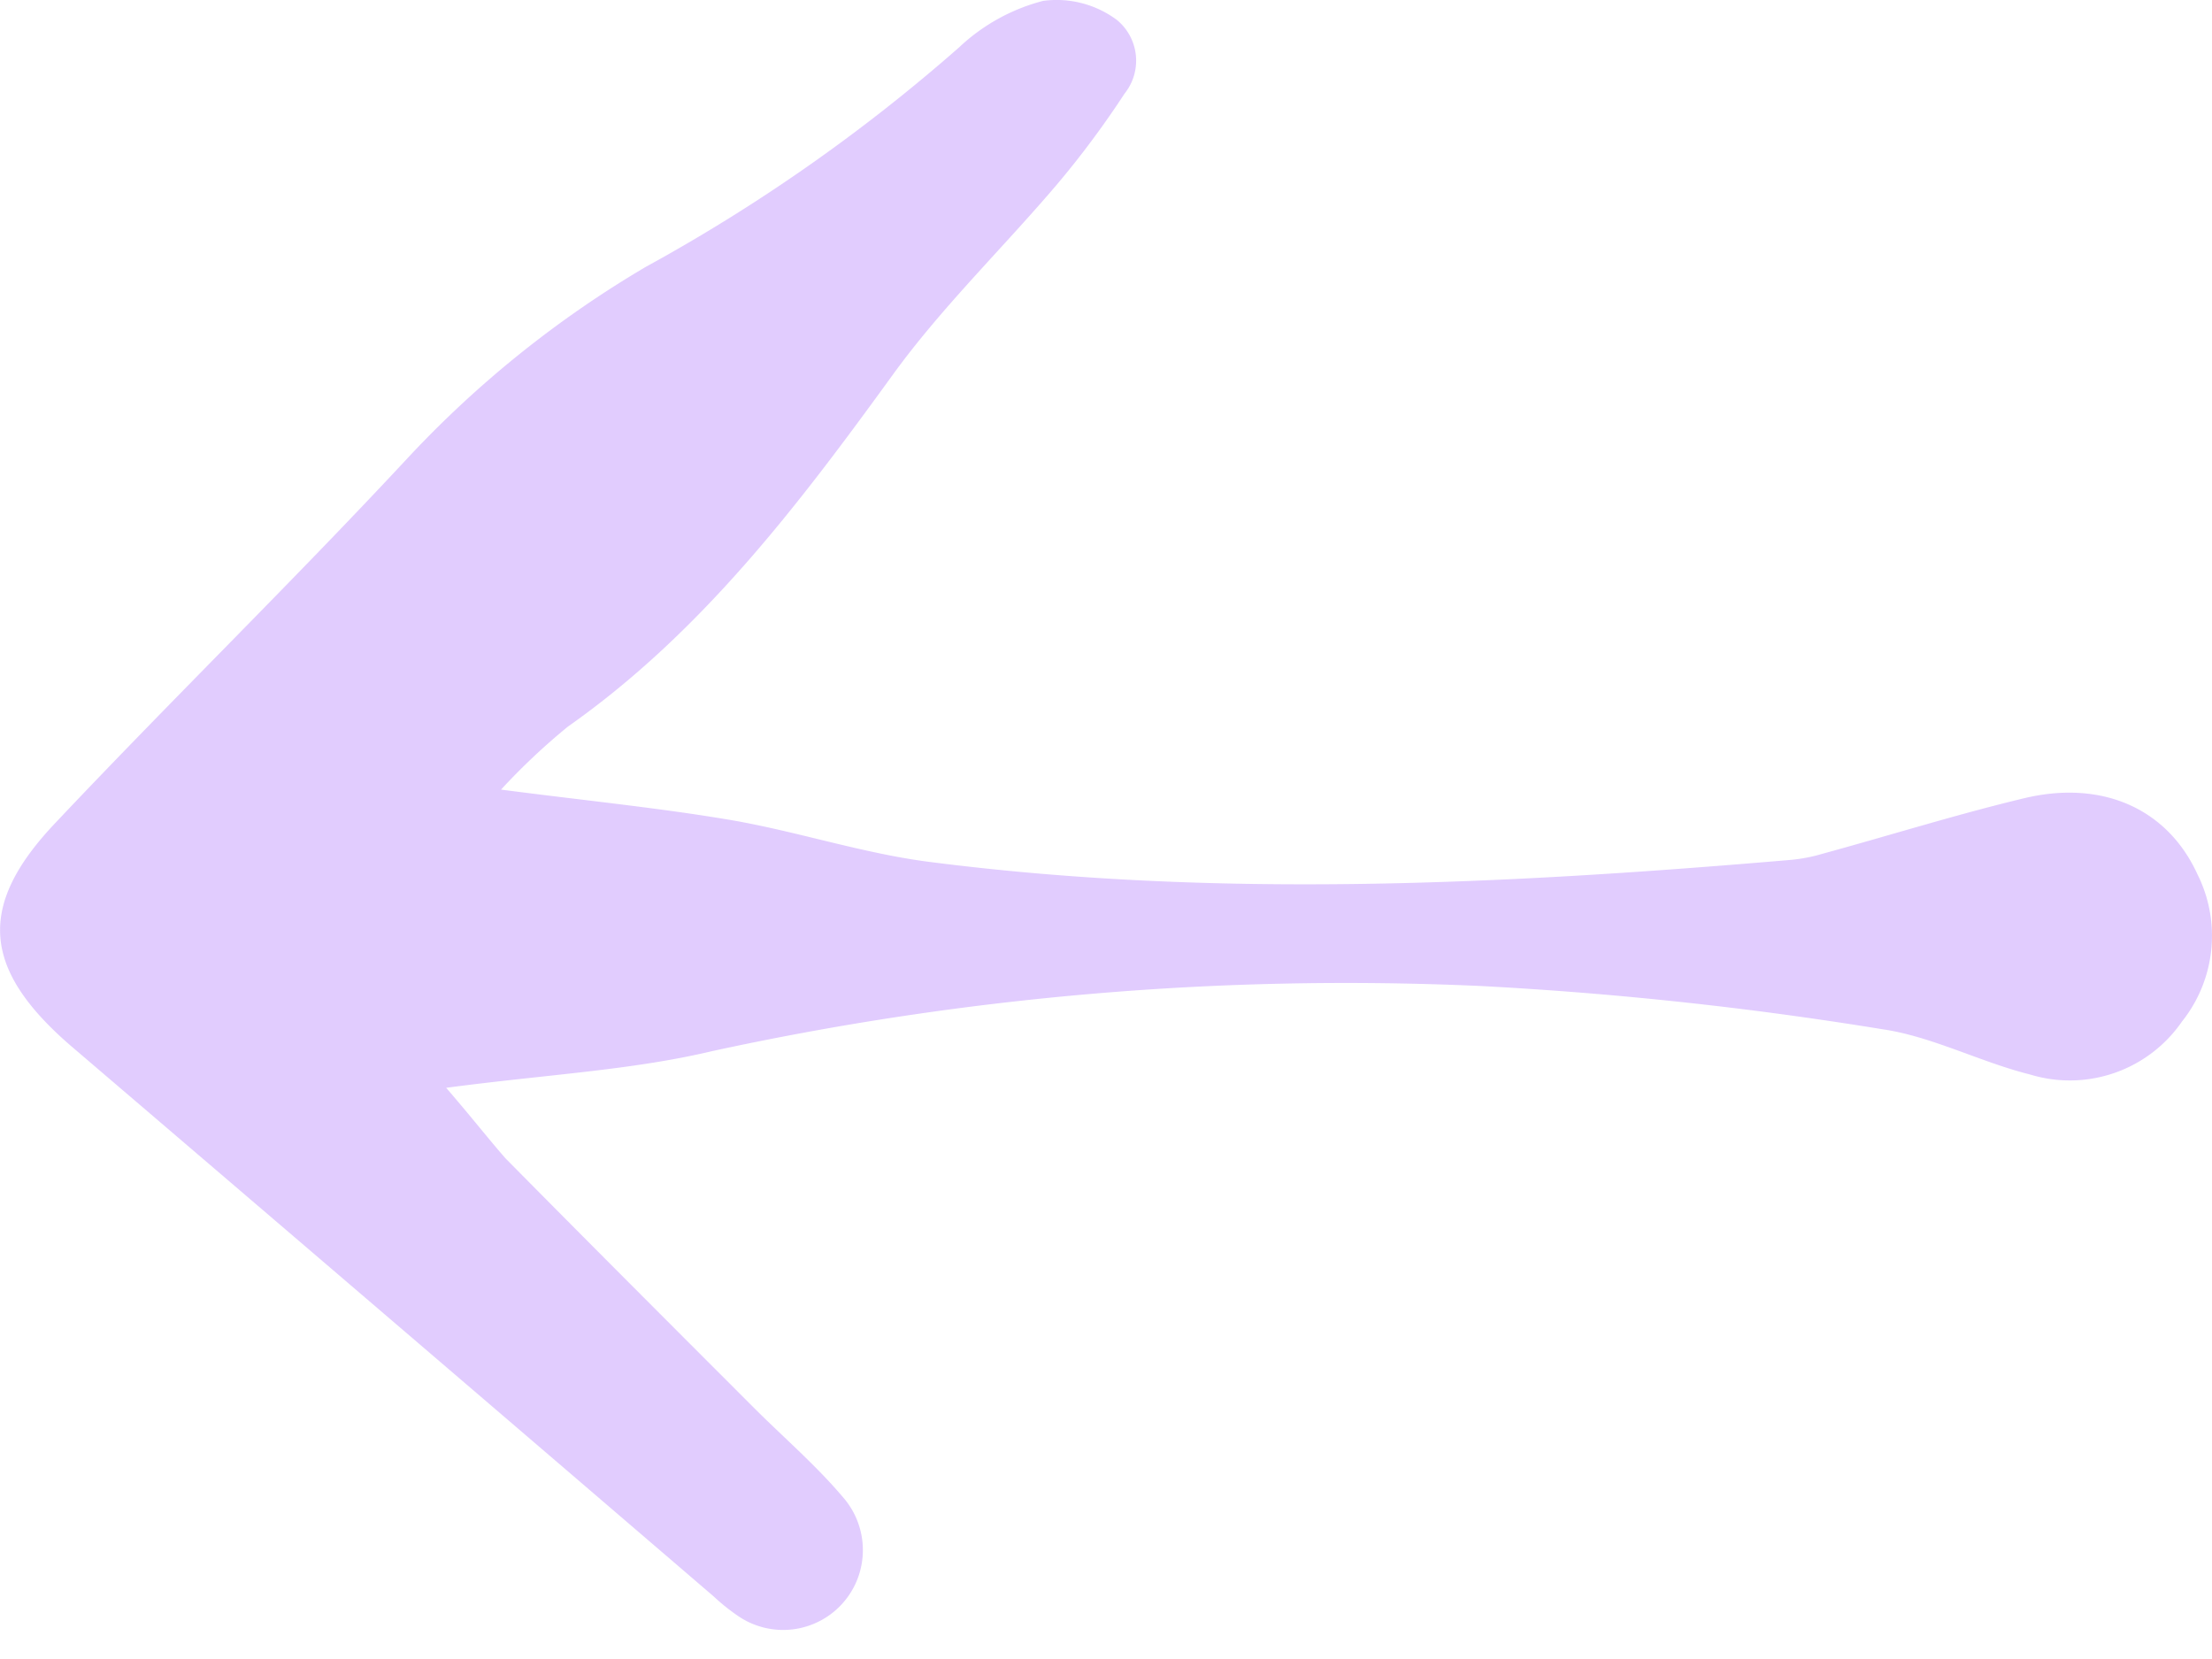 <svg width="28" height="21" viewBox="0 0 28 21" fill="none" xmlns="http://www.w3.org/2000/svg">
    <path opacity=".3" d="M5.646 13.77c1.271-.169 2.34-.221 3.366-.464a37.76 37.76 0 0 1 9.73-.825 46.86 46.86 0 0 1 5.09.548c.62.09 1.242.417 1.864.572a1.723 1.723 0 0 0 1.923-.669 1.741 1.741 0 0 0 .196-1.867c-.373-.815-1.184-1.195-2.175-.965-.864.206-1.712.473-2.57.707a2.05 2.05 0 0 1-.407.078c-3.623.31-7.253.491-10.876.028-.849-.106-1.675-.383-2.52-.53-.908-.155-1.825-.245-2.925-.388a8.28 8.28 0 0 1 .846-.797c1.69-1.189 2.914-2.8 4.108-4.447.621-.859 1.395-1.606 2.085-2.418.308-.365.593-.749.854-1.148a.667.667 0 0 0-.099-.934 1.279 1.279 0 0 0-.932-.24A2.444 2.444 0 0 0 12.14.6a22.013 22.013 0 0 1-3.962 2.776 13.444 13.444 0 0 0-3.04 2.446C3.69 7.377 2.158 8.872.694 10.424c-.988 1.046-.914 1.842.186 2.8 2.729 2.333 5.447 4.66 8.154 6.984.097.091.201.174.311.249a1.009 1.009 0 0 0 1.577-.813 1.013 1.013 0 0 0-.231-.668c-.351-.42-.774-.781-1.162-1.17-1.045-1.046-2.092-2.092-3.13-3.143-.211-.24-.416-.505-.752-.894z" fill="#9A55FB"/>
</svg>
